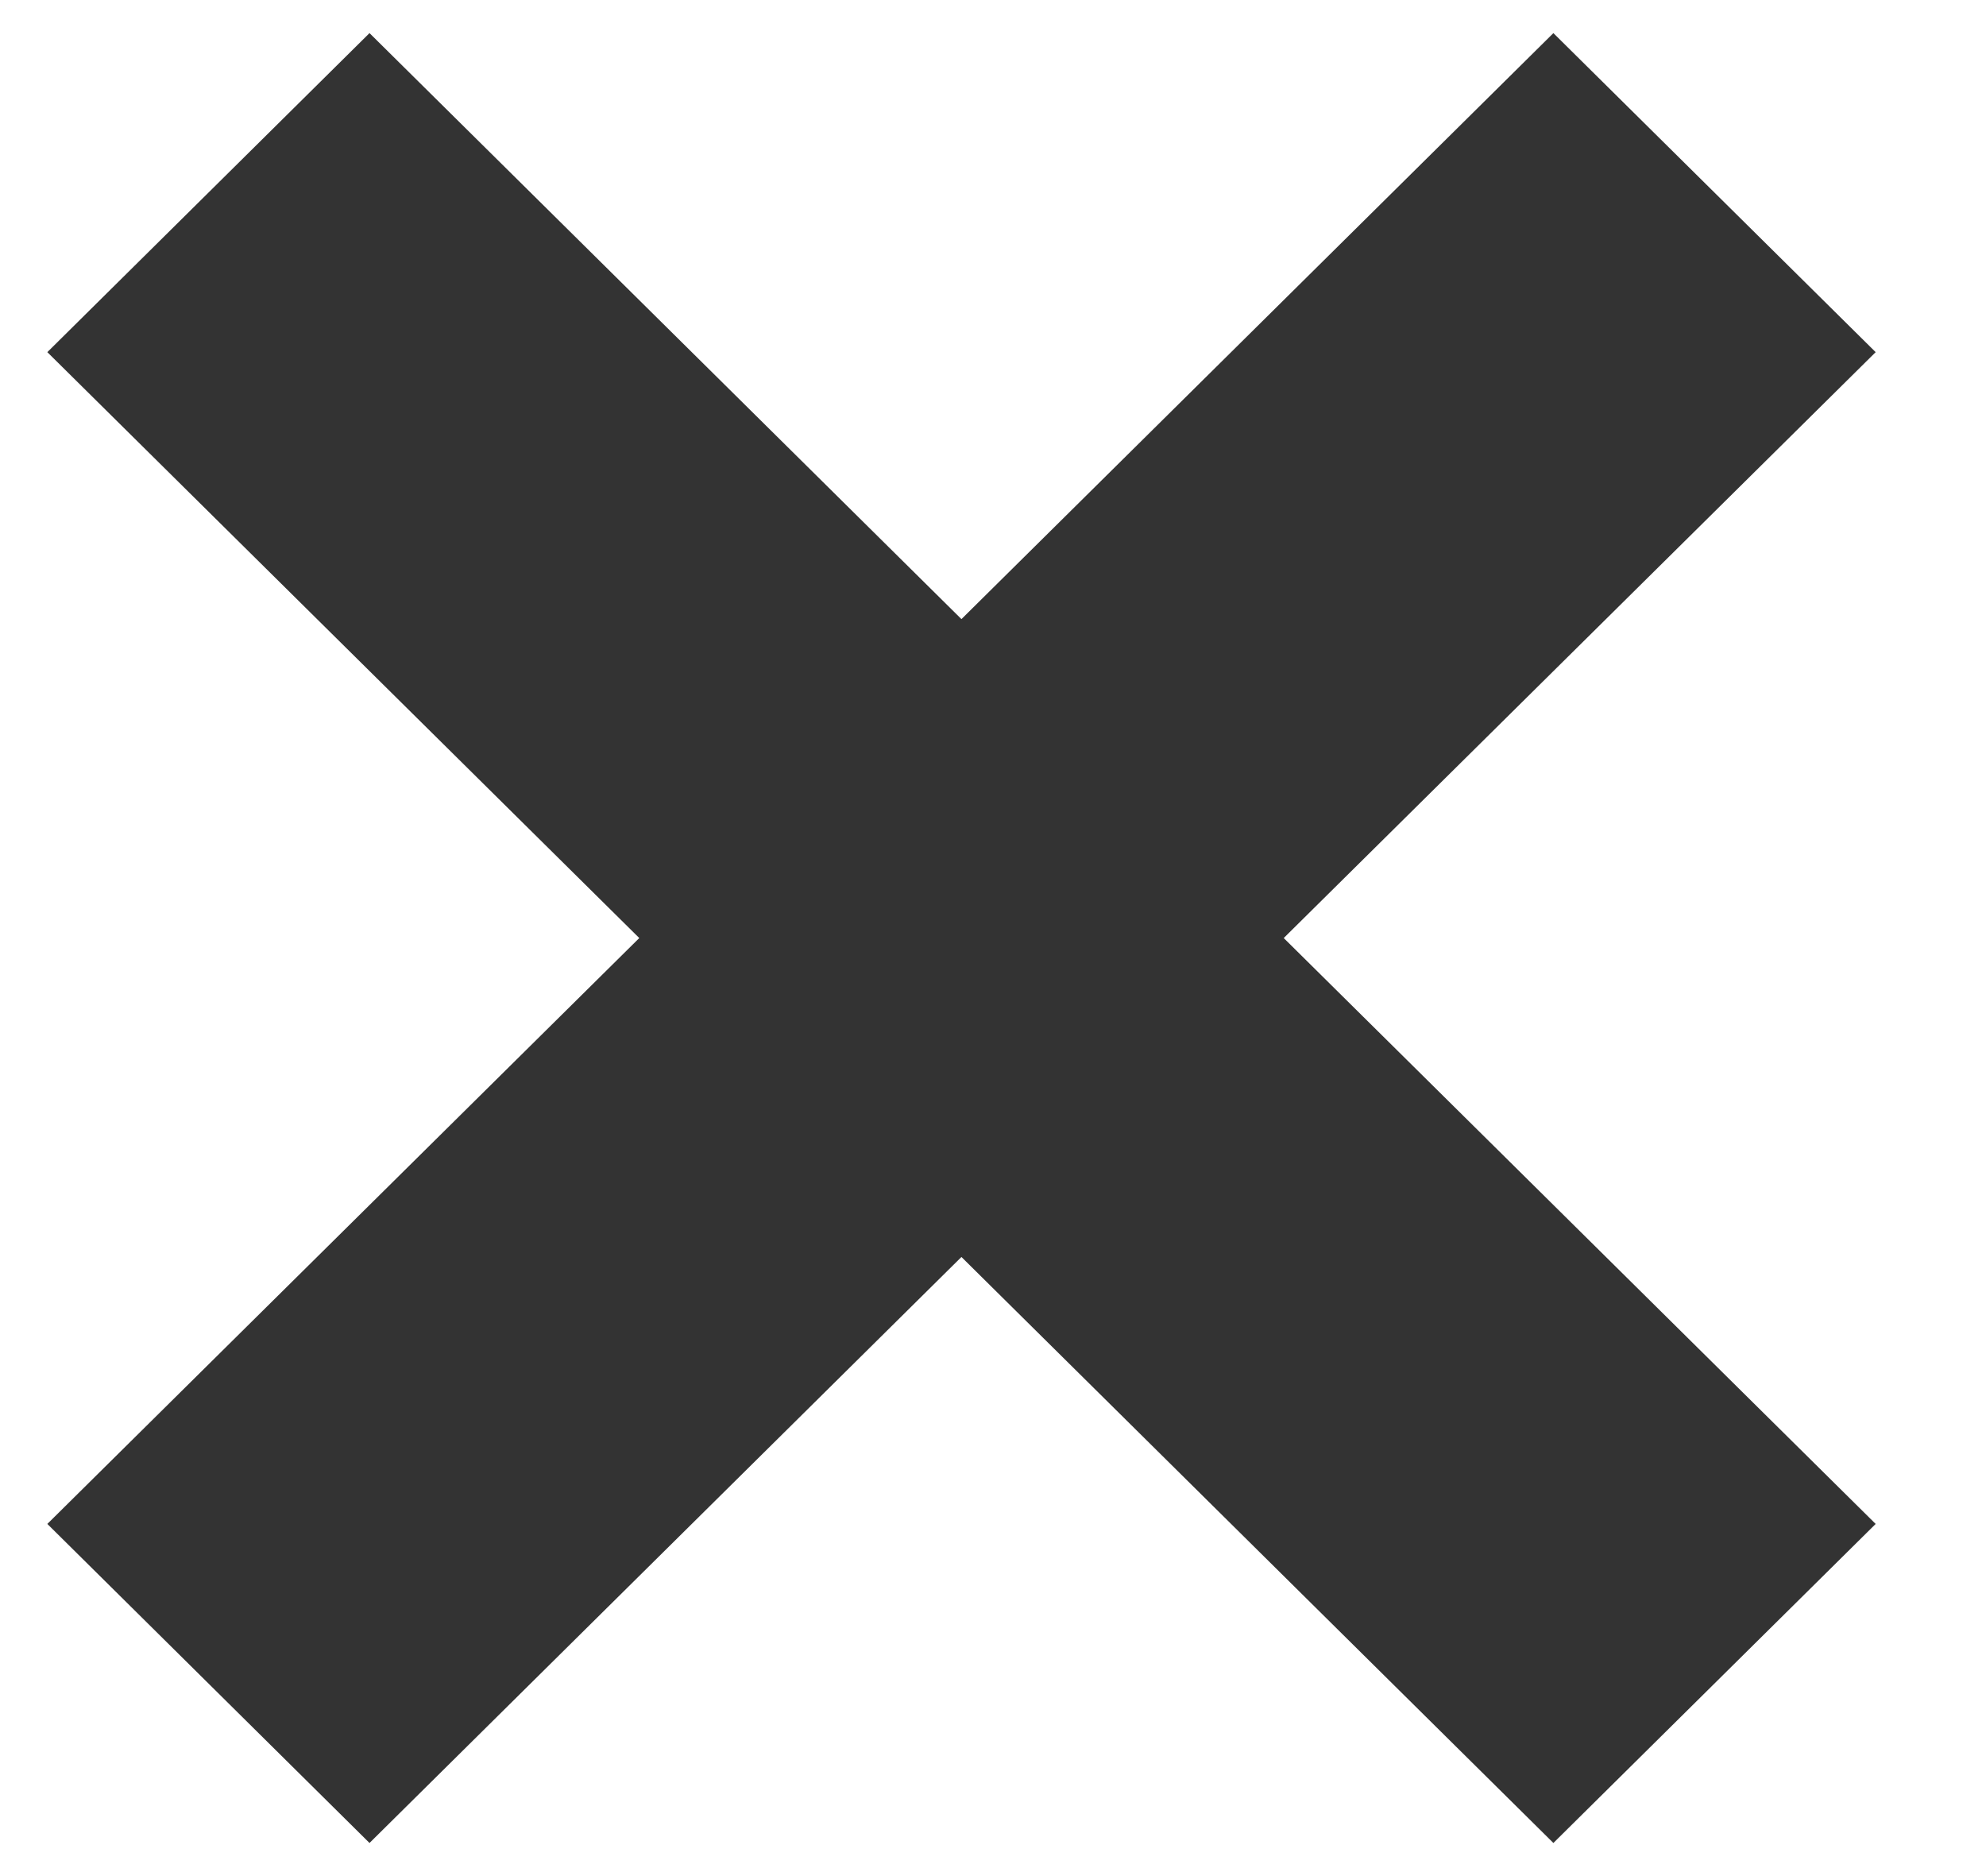 <svg width="18" height="17" viewBox="0 0 18 17" version="1.1" xmlns="http://www.w3.org/2000/svg" xmlns:xlink="http://www.w3.org/1999/xlink">
<title>close-circle-outline</title>
<desc>Created using Figma</desc>
<g id="Canvas" transform="translate(56286 17776)">
<g id="close-circle-outline">
<g id="Vector">
<use xlink:href="#path0_fill" transform="translate(-56298 -17788)" fill="#333333"/>
</g>
</g>
</g>
<defs>
<path id="path0_fill" d="M 26.079 12.3L 20.714 17.61L 15.349 12.3L 12.429 15.191L 17.794 20.5L 12.429 25.809L 15.349 28.7L 20.714 23.39L 26.079 28.7L 29 25.809L 23.635 20.5L 29 15.191L 26.079 12.3Z"/>
</defs>
</svg>
